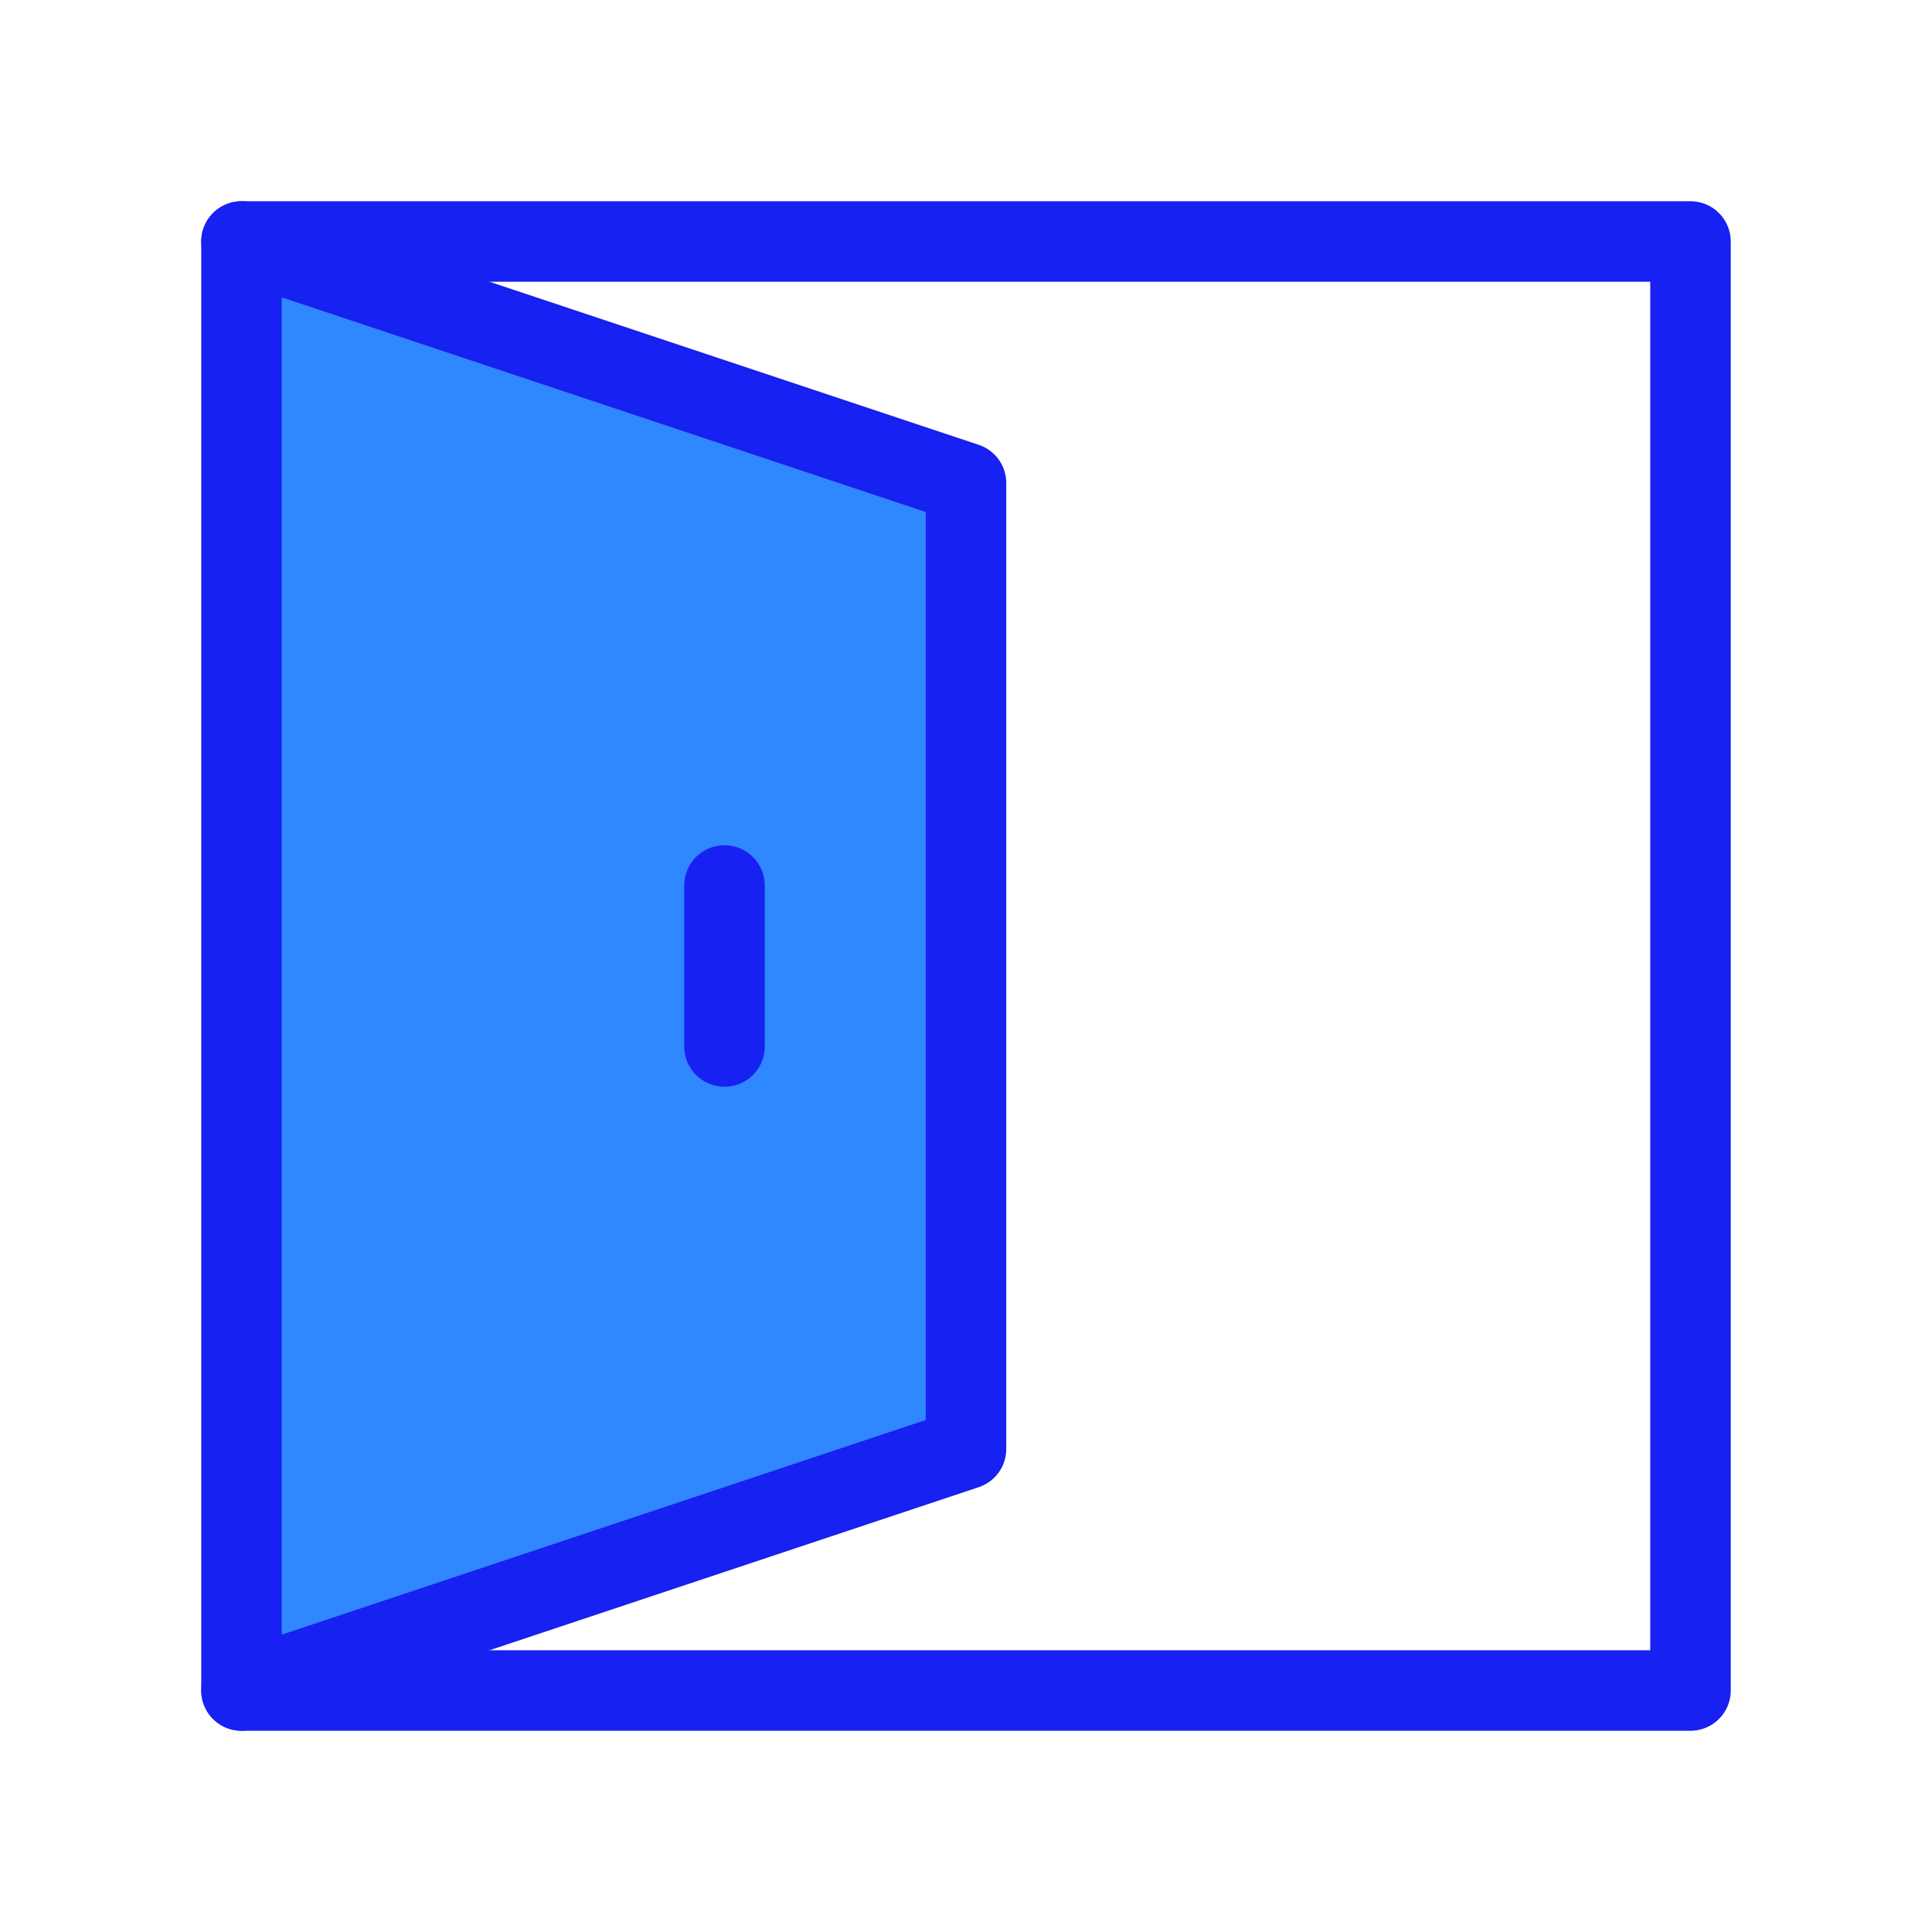 <?xml version="1.0" encoding="UTF-8"?><svg width="24" height="24" viewBox="0 0 48 48" fill="none" xmlns="http://www.w3.org/2000/svg"><path d="M6 6H42V42H6" stroke="#1721F1" stroke-width="2" stroke-linecap="round" stroke-linejoin="round"/><path d="M6 6V42L24 36V12L6 6Z" fill="#2F88FF" stroke="#1721F1" stroke-width="2" stroke-linecap="round" stroke-linejoin="round"/><path d="M18 22V26" stroke="#1721F1" stroke-width="2" stroke-linecap="round" stroke-linejoin="round"/></svg>
